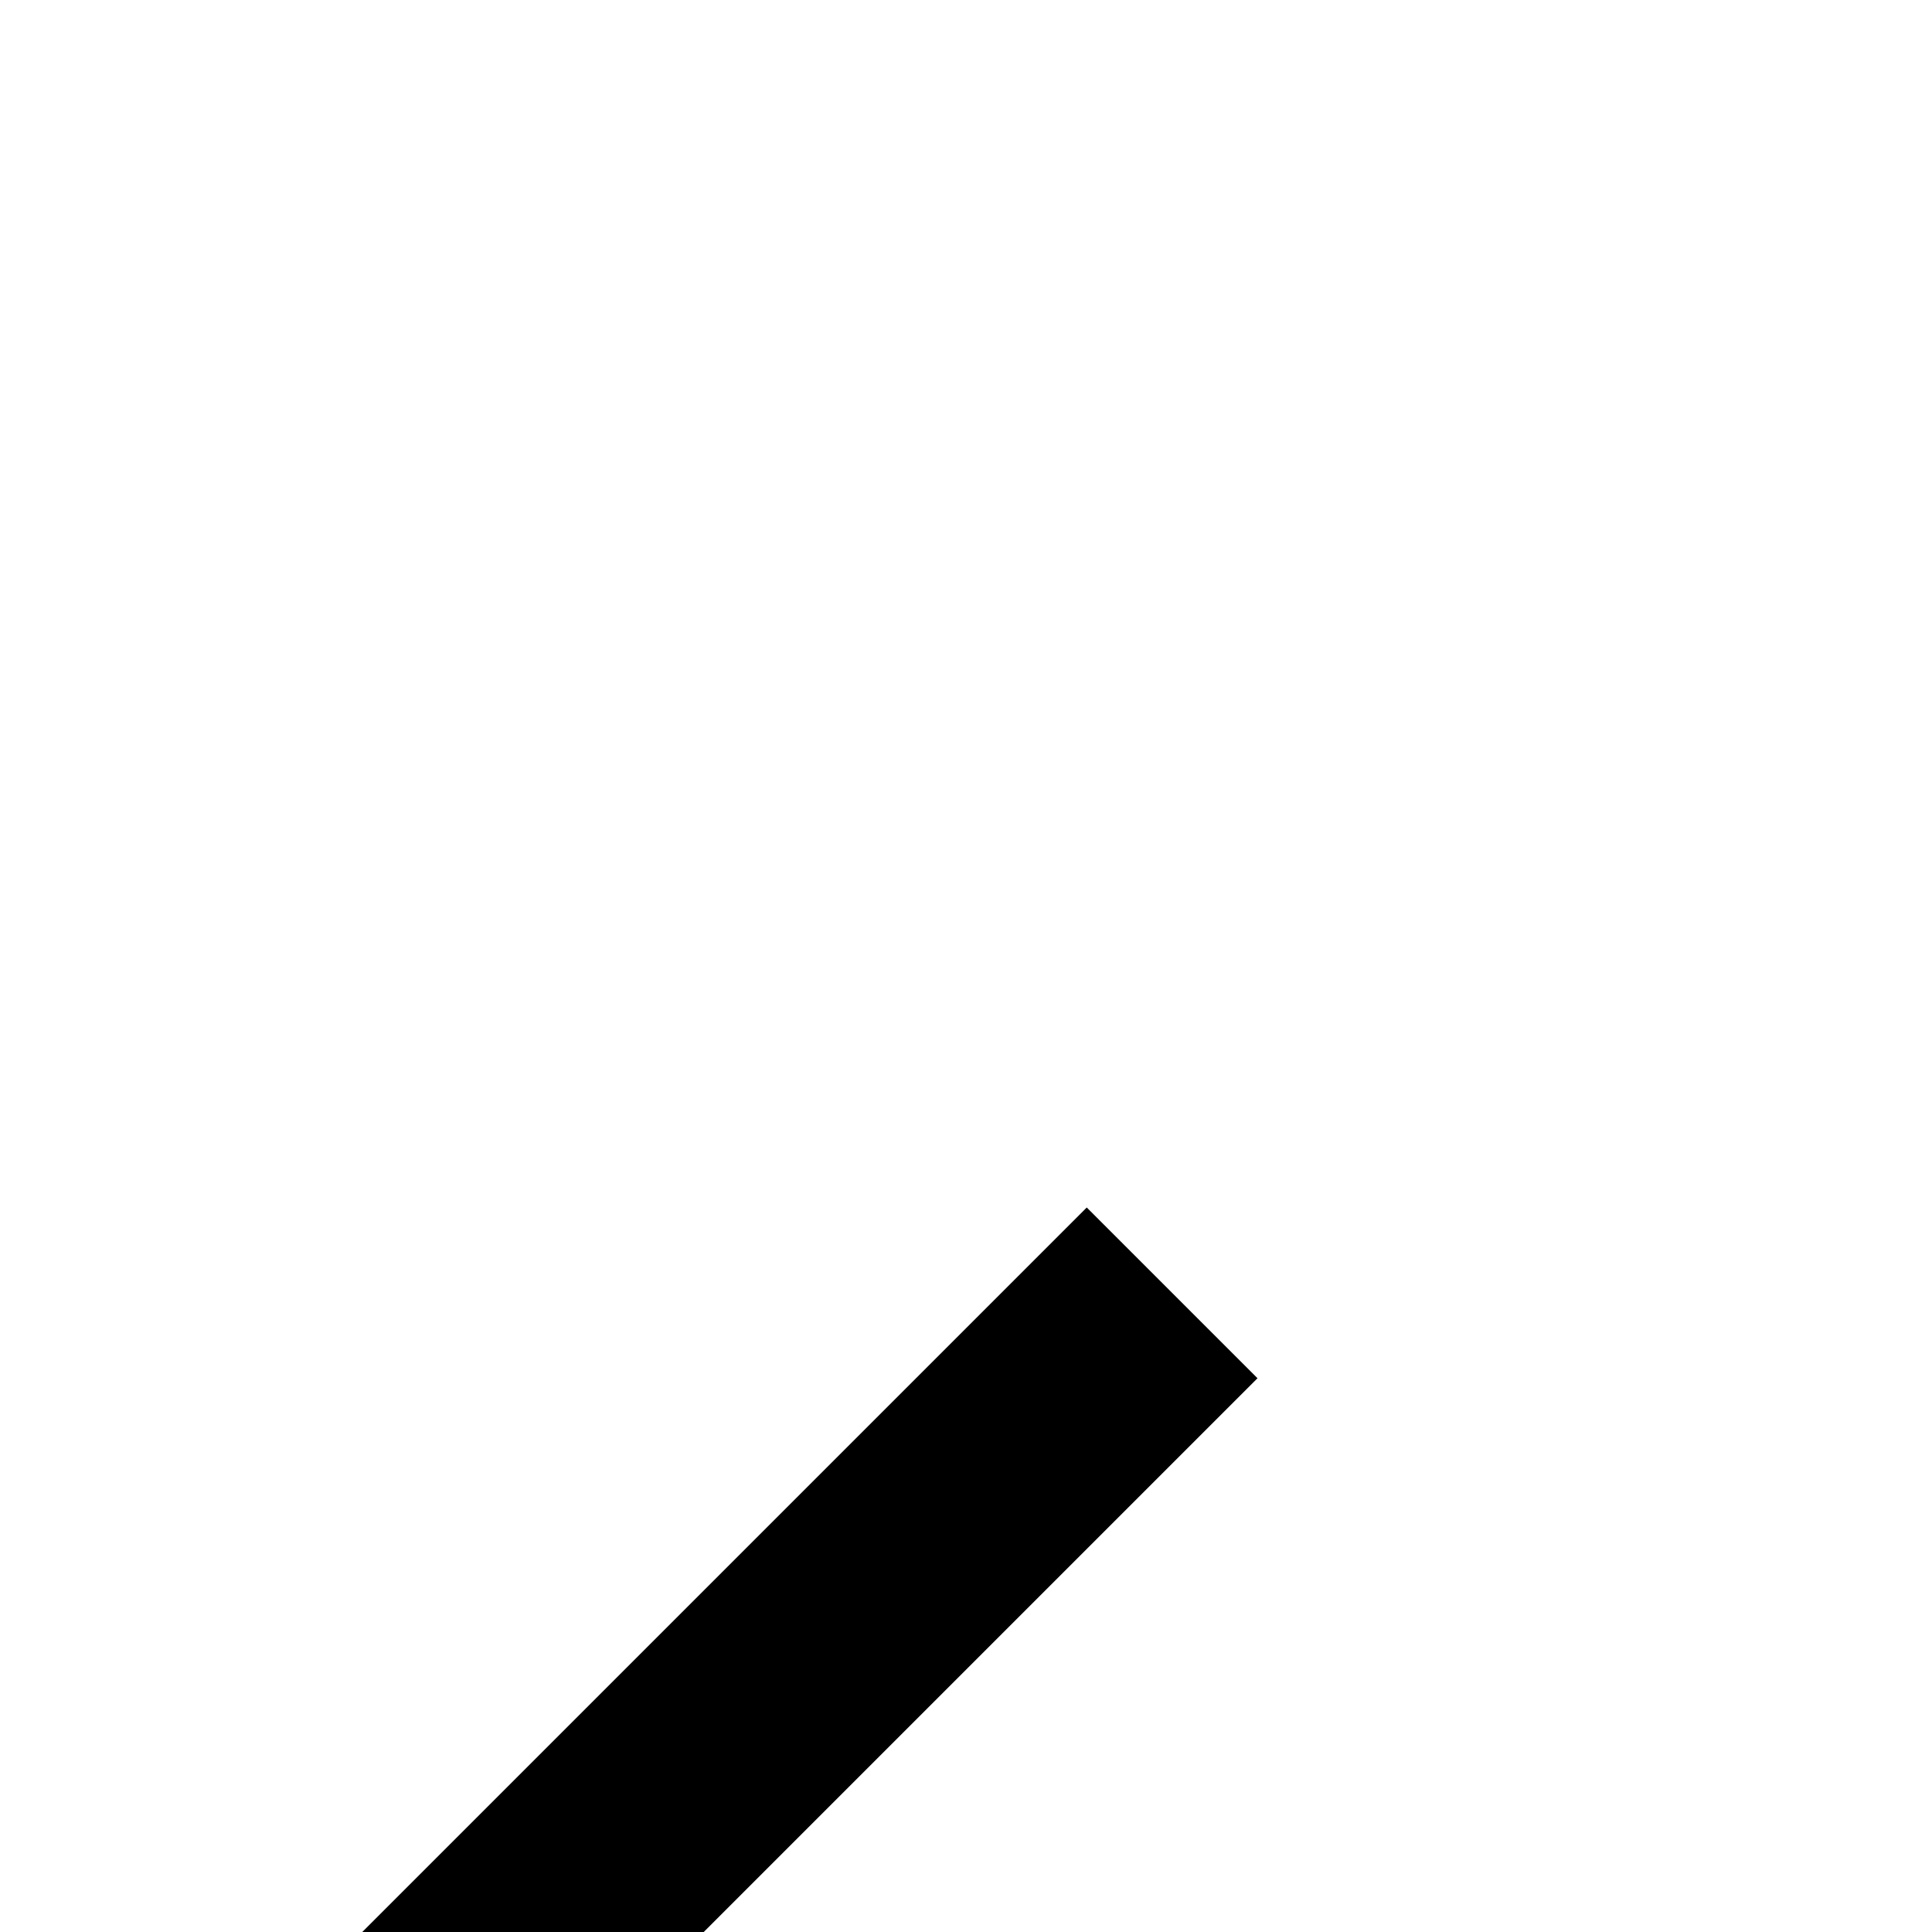 <svg xmlns="http://www.w3.org/2000/svg" viewBox="0 0 16 16"><path d="M16 20H18V28H16z"/><path d="M23,4a7.008,7.008,0,0,0-7,7v3h2V11a5,5,0,1,1,5,5H5.828l4.586-4.586L9,10,2,17l7,7,1.414-1.414L5.828,18H23A7,7,0,0,0,23,4Z"/></svg>